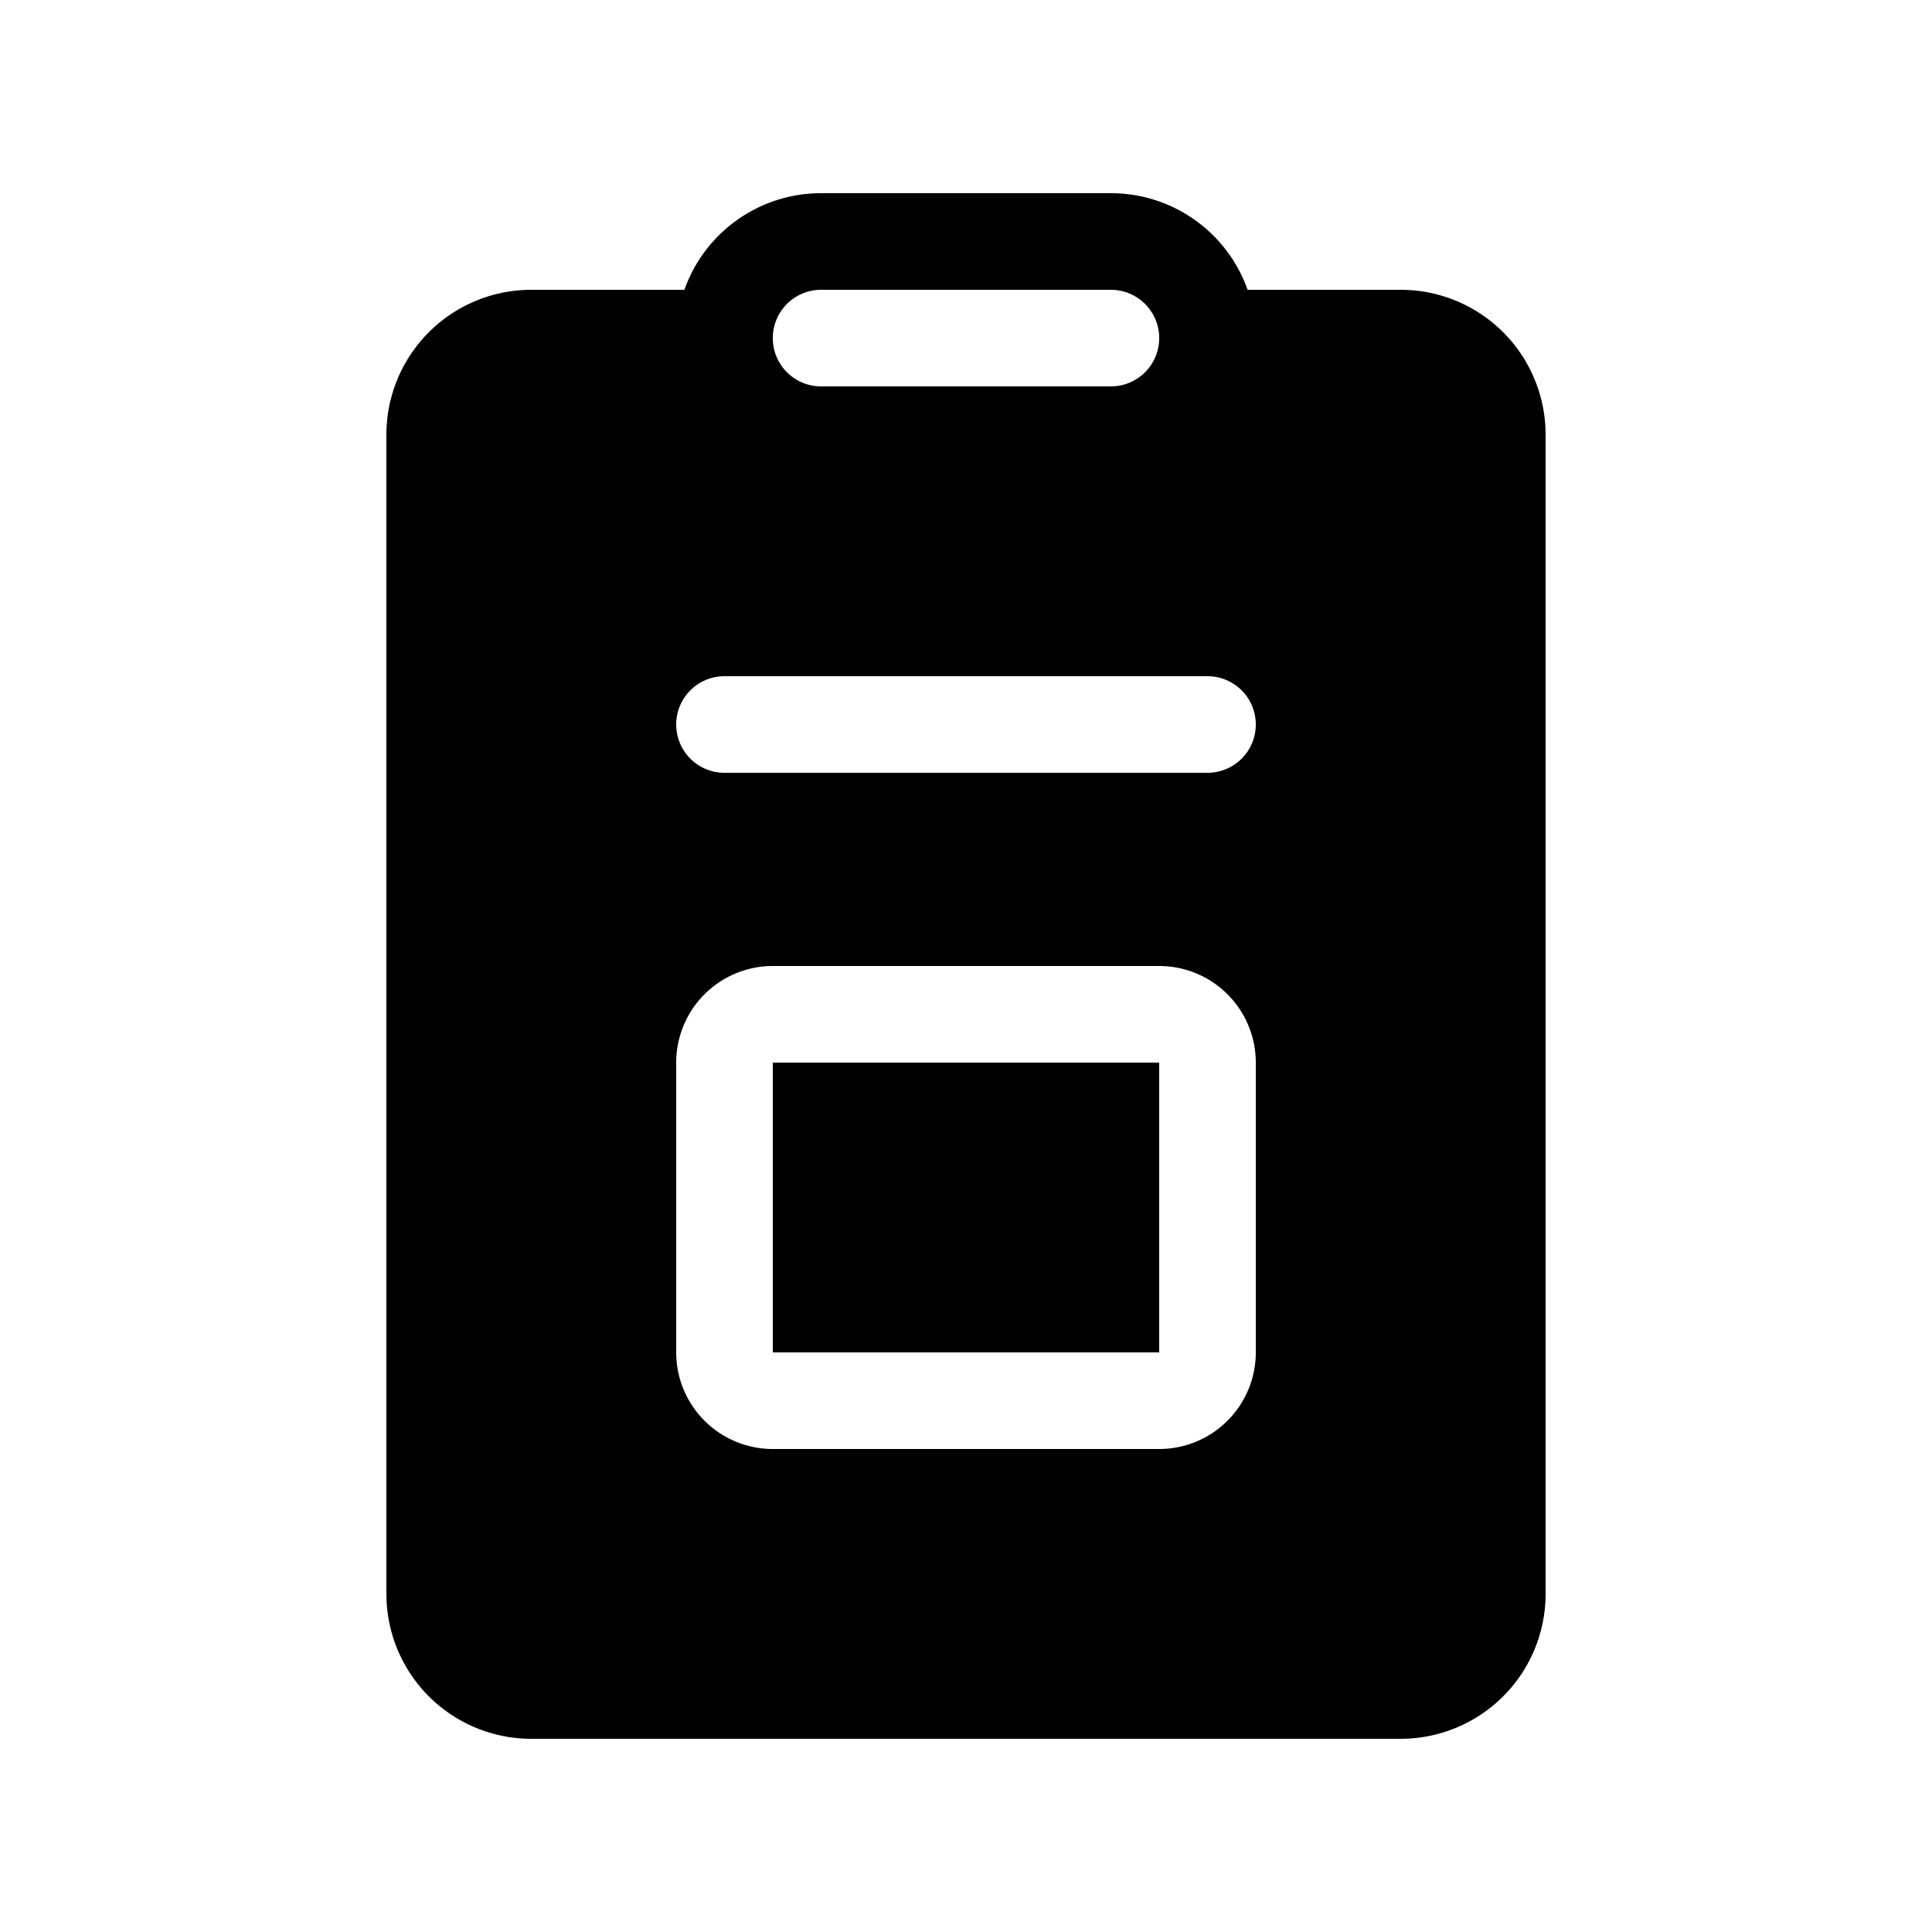 <svg xmlns="http://www.w3.org/2000/svg" width="1em" height="1em" viewBox="0 0 20 20"><path fill="currentColor" d="M8 11h4v3H8zm-.915-8A1.5 1.5 0 0 1 8.5 2h3a1.5 1.5 0 0 1 1.415 1H14.5A1.5 1.5 0 0 1 16 4.5v12a1.5 1.5 0 0 1-1.5 1.5h-9A1.5 1.5 0 0 1 4 16.5v-12A1.5 1.5 0 0 1 5.5 3zM8.5 3a.5.5 0 0 0 0 1h3a.5.5 0 0 0 0-1zM7 7.5a.5.5 0 0 0 .5.5h5a.5.5 0 0 0 0-1h-5a.5.5 0 0 0-.5.5M7 11v3a1 1 0 0 0 1 1h4a1 1 0 0 0 1-1v-3a1 1 0 0 0-1-1H8a1 1 0 0 0-1 1"/></svg>